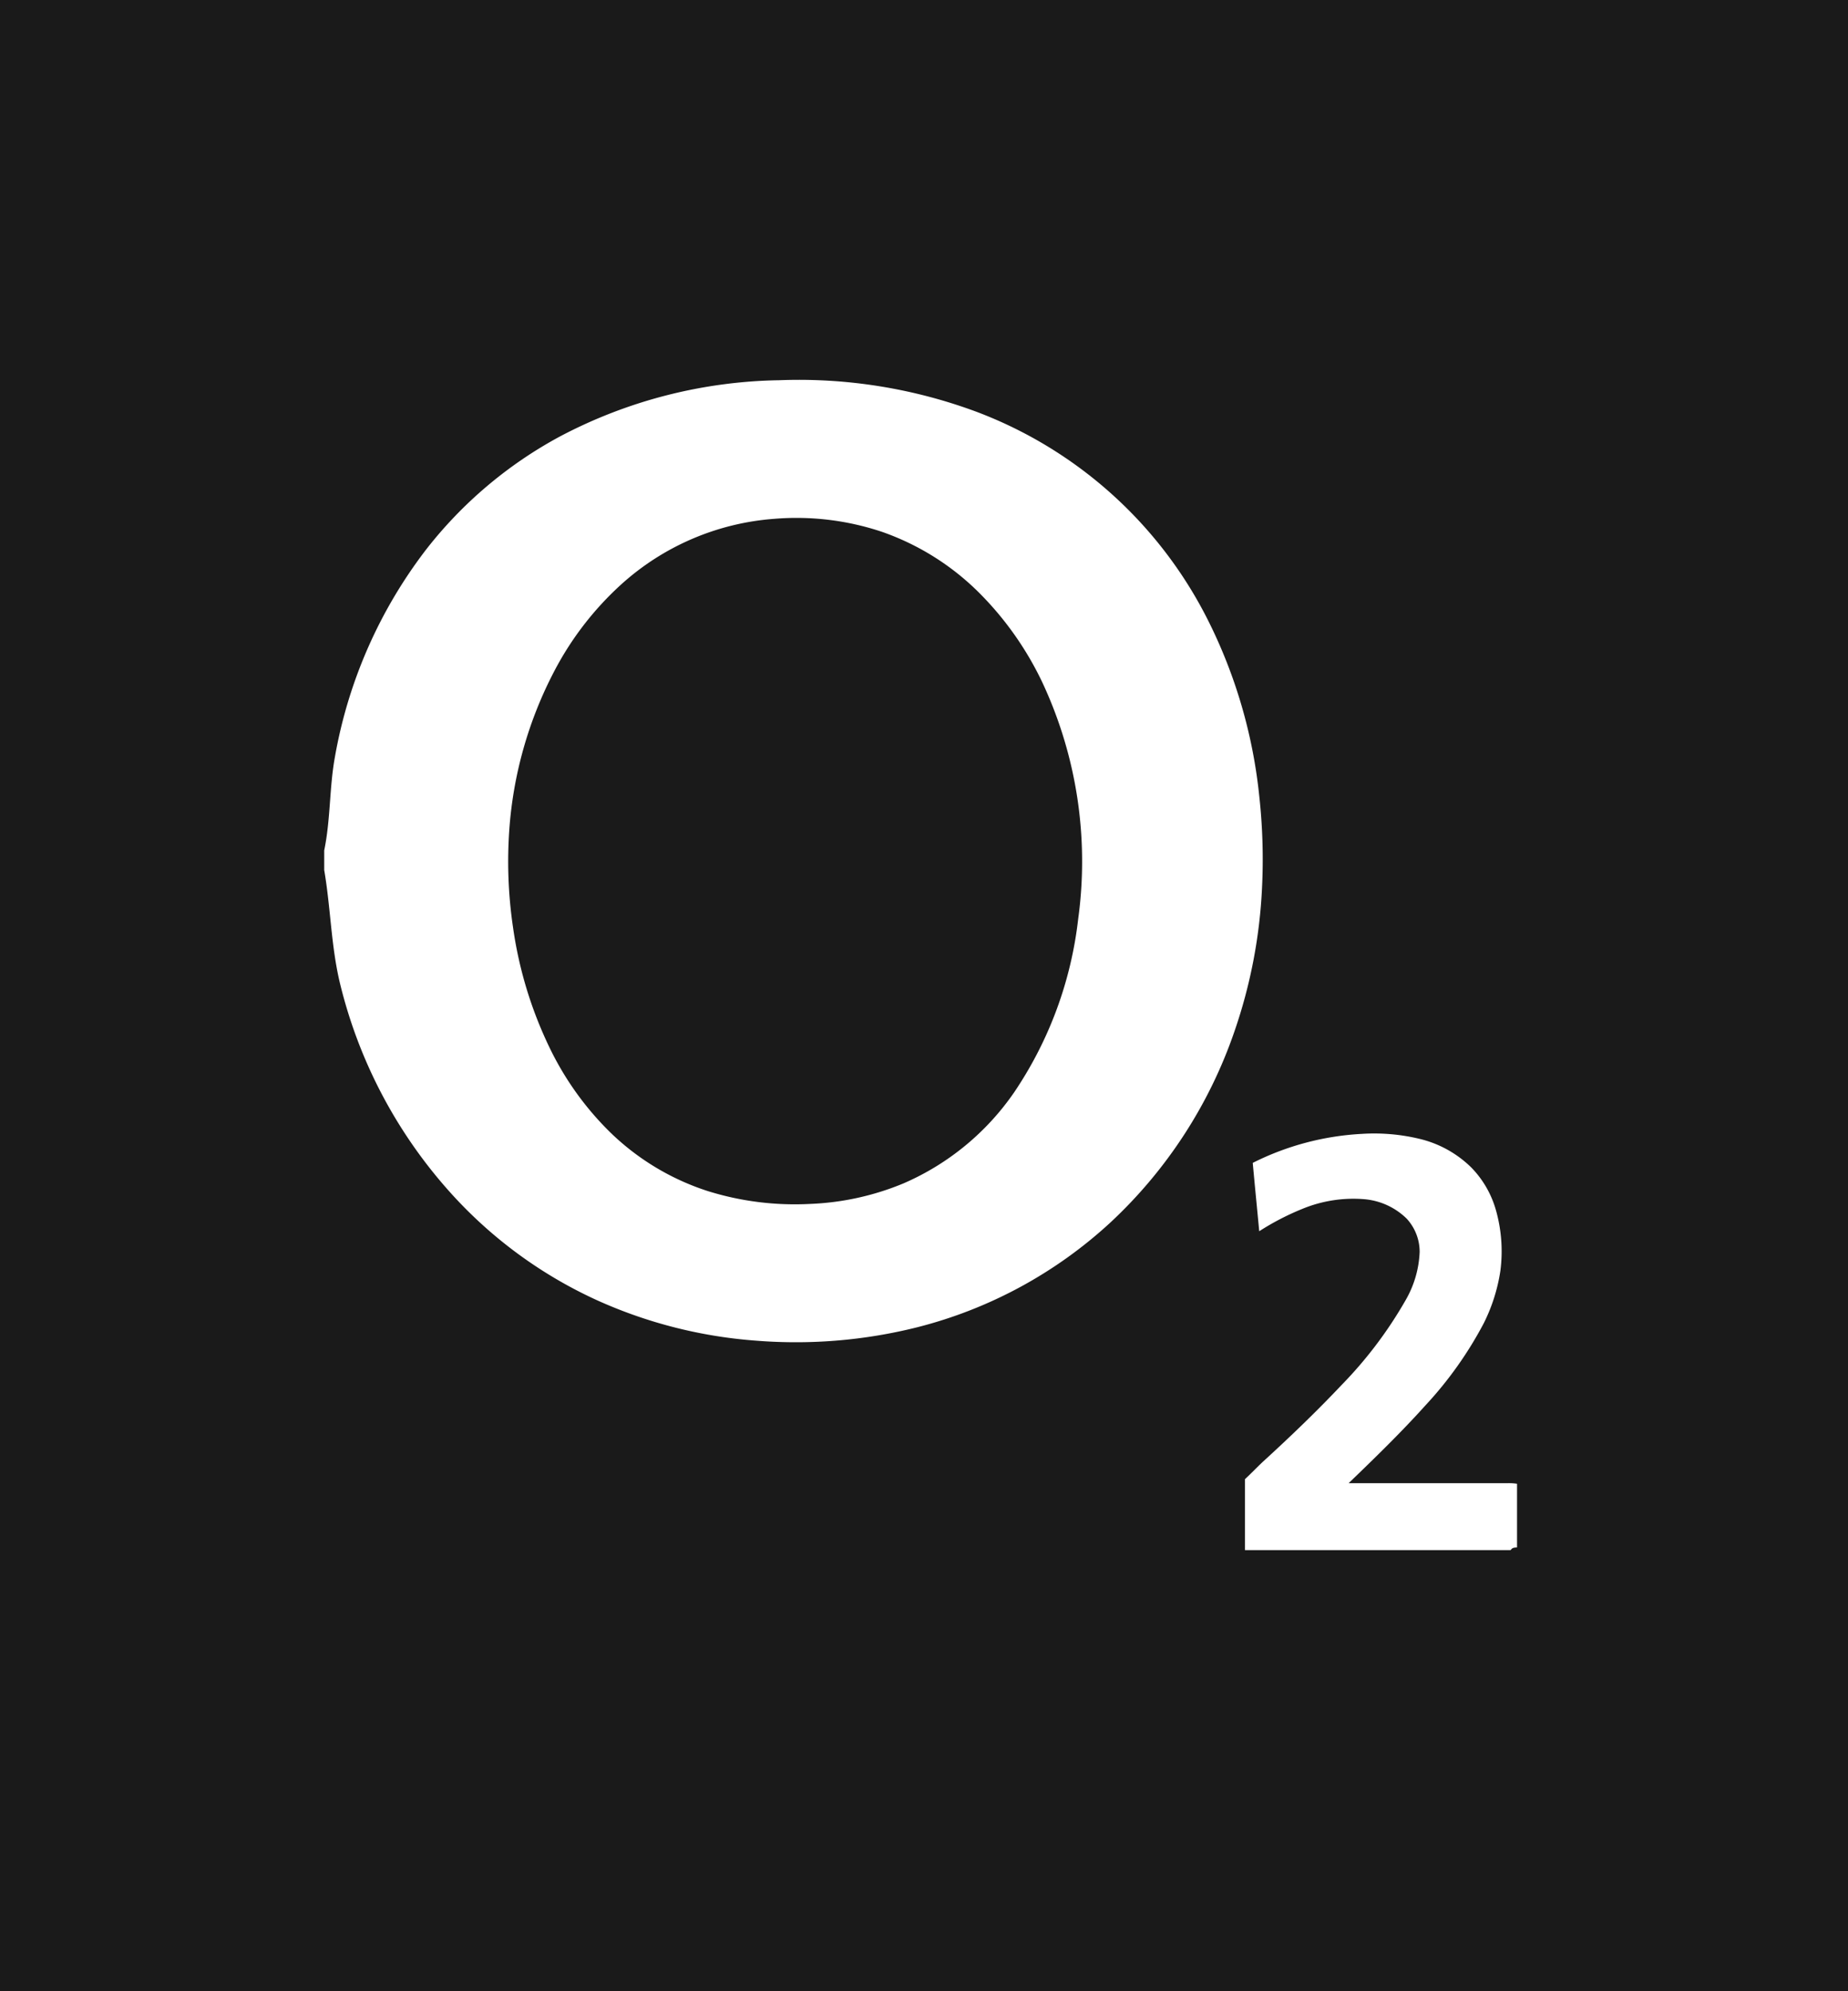 <svg xmlns="http://www.w3.org/2000/svg" viewBox="0 0 285 307"><defs><style>.cls-1{fill:#1a1a1a;}</style></defs><title>o2</title><g id="Layer_2" data-name="Layer 2"><g id="Layer_1-2" data-name="Layer 1"><path class="cls-1" d="M84.7,161.43a46.64,46.64,0,0,0,9.53,13.29,38.57,38.57,0,0,0,14.87,8.92,45,45,0,0,0,15.81,2,41.71,41.71,0,0,0,14.48-3.19,40,40,0,0,0,17.05-14.07,59.81,59.81,0,0,0,9.84-26.7,65.16,65.16,0,0,0-5.57-36.54,49.69,49.69,0,0,0-9.54-13.57A39.74,39.74,0,0,0,136,82a41.5,41.5,0,0,0-16.59-2,39.54,39.54,0,0,0-23.7,10.2,48.18,48.18,0,0,0-10.24,13.31A62.21,62.21,0,0,0,78.54,128a69.46,69.46,0,0,0,.58,15A62.86,62.86,0,0,0,84.7,161.43Z"/><path class="cls-1" d="M0,307H285V0H0ZM218.9,175.6a17,17,0,0,1,8,4.42,15.37,15.37,0,0,1,3.8,6.57,23.29,23.29,0,0,1,.69,9.36,27,27,0,0,1-2.56,8.08,58.89,58.89,0,0,1-9.05,12.73c-3.74,4.16-7.76,8.05-11.79,11.94,8.11,0,16.38,0,24.48,0a8,8,0,0,1,1.49.09v9.82c-1,0-.82.41-1.06.41H192V228.08c1-.93,1.82-1.8,2.79-2.71,4.17-3.81,8.22-7.69,12.1-11.8a64.5,64.5,0,0,0,9.92-13.15,16.11,16.11,0,0,0,2.13-7.39,7.57,7.57,0,0,0-2-5.12,10.62,10.62,0,0,0-6.54-3,20.65,20.65,0,0,0-9.57,1.5,40.06,40.06,0,0,0-6.63,3.44c-.33-3.51-.68-7-1-10.54A42.36,42.36,0,0,1,210,174.84,29.89,29.89,0,0,1,218.9,175.6ZM50,131.13c1-4.84.78-9.69,1.66-14.46A73.35,73.35,0,0,1,65.73,84.72,65.55,65.55,0,0,1,86.47,67.24a74.9,74.9,0,0,1,33.68-8.61,78.62,78.62,0,0,1,30.46,4.87,66,66,0,0,1,35.7,32.16,78.29,78.29,0,0,1,7.89,27.05,89.47,89.47,0,0,1,.43,14.17A78.86,78.86,0,0,1,190.39,159a72.3,72.3,0,0,1-19.16,29.52,68.89,68.89,0,0,1-29.7,16.12,77,77,0,0,1-24.84,2.09,72.38,72.38,0,0,1-24.53-6.2,68.81,68.81,0,0,1-23.39-17.41,74.48,74.48,0,0,1-16.38-31.67C51.05,145.76,51,140,50,134.16Z"/></g></g></svg>